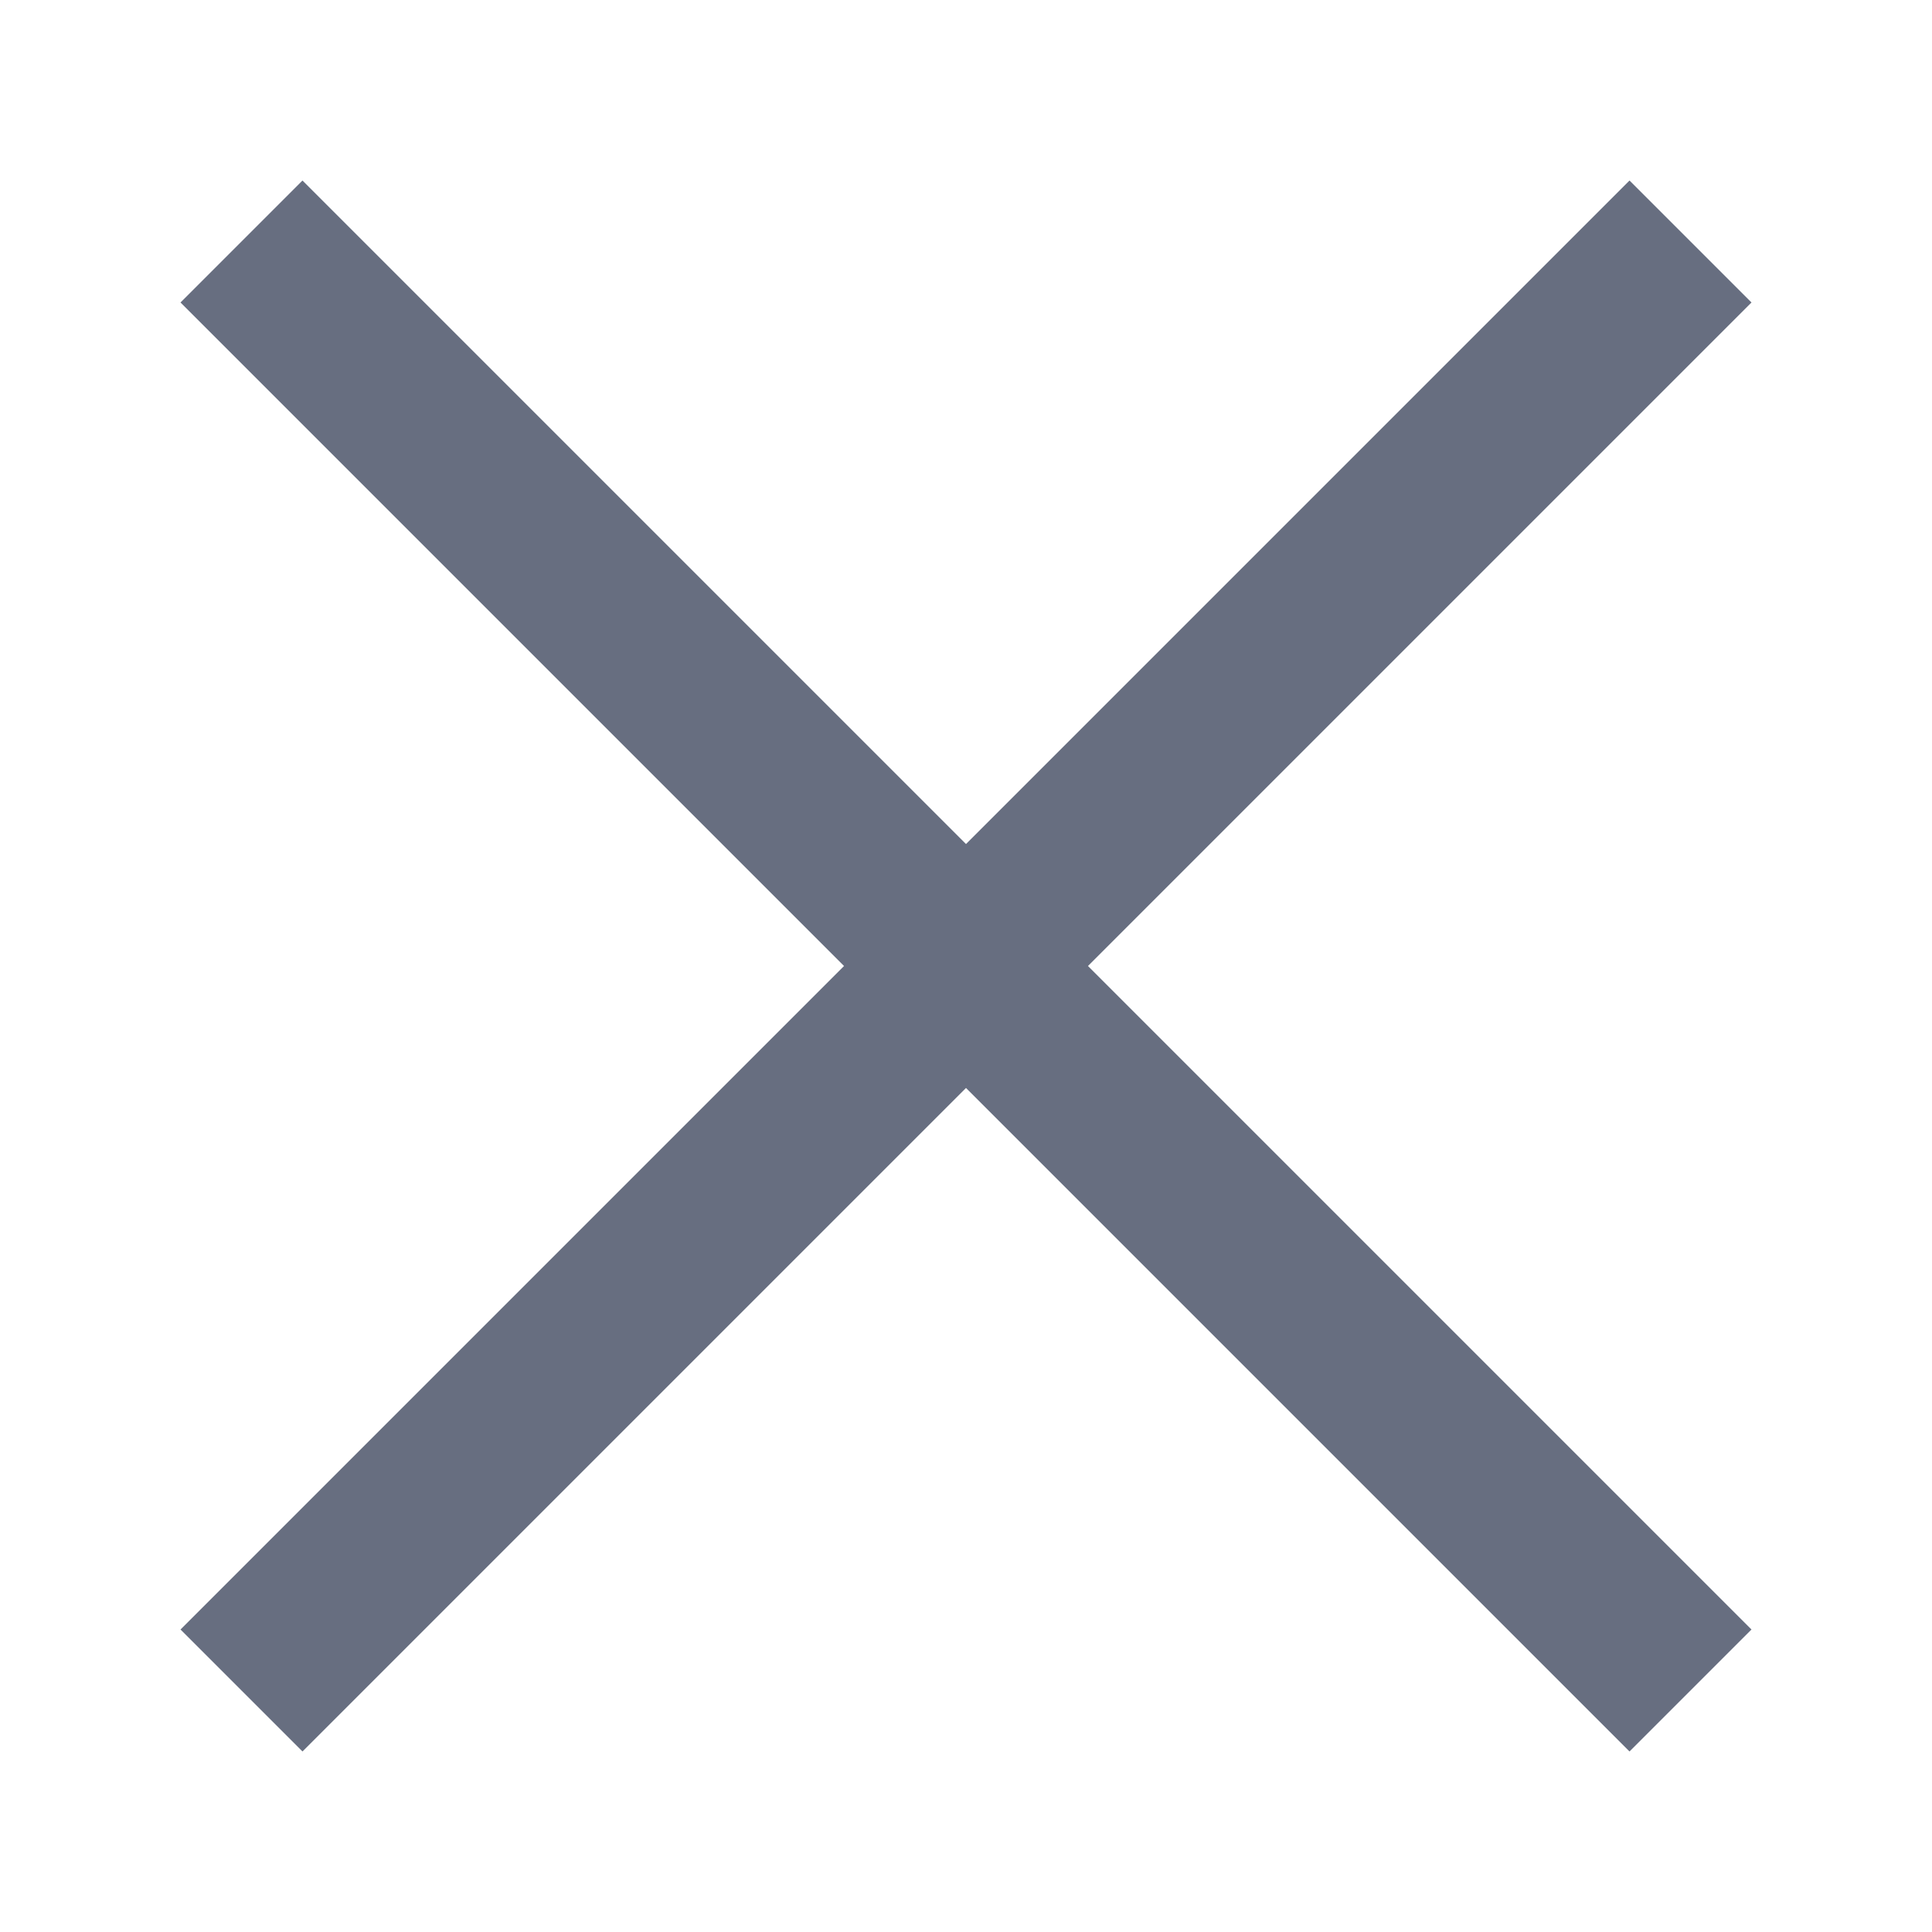 <svg width="28" height="28" viewBox="0 0 28 28" fill="none" xmlns="http://www.w3.org/2000/svg">
    <path d="M14 14L24.5 24.5M3.5 24.5L14 14L3.5 24.5ZM24.5 3.5L14 14L24.5 3.5ZM14 14L3.5 3.5L14 14Z" stroke="#676E80" stroke-width="2.5"/>
</svg>
